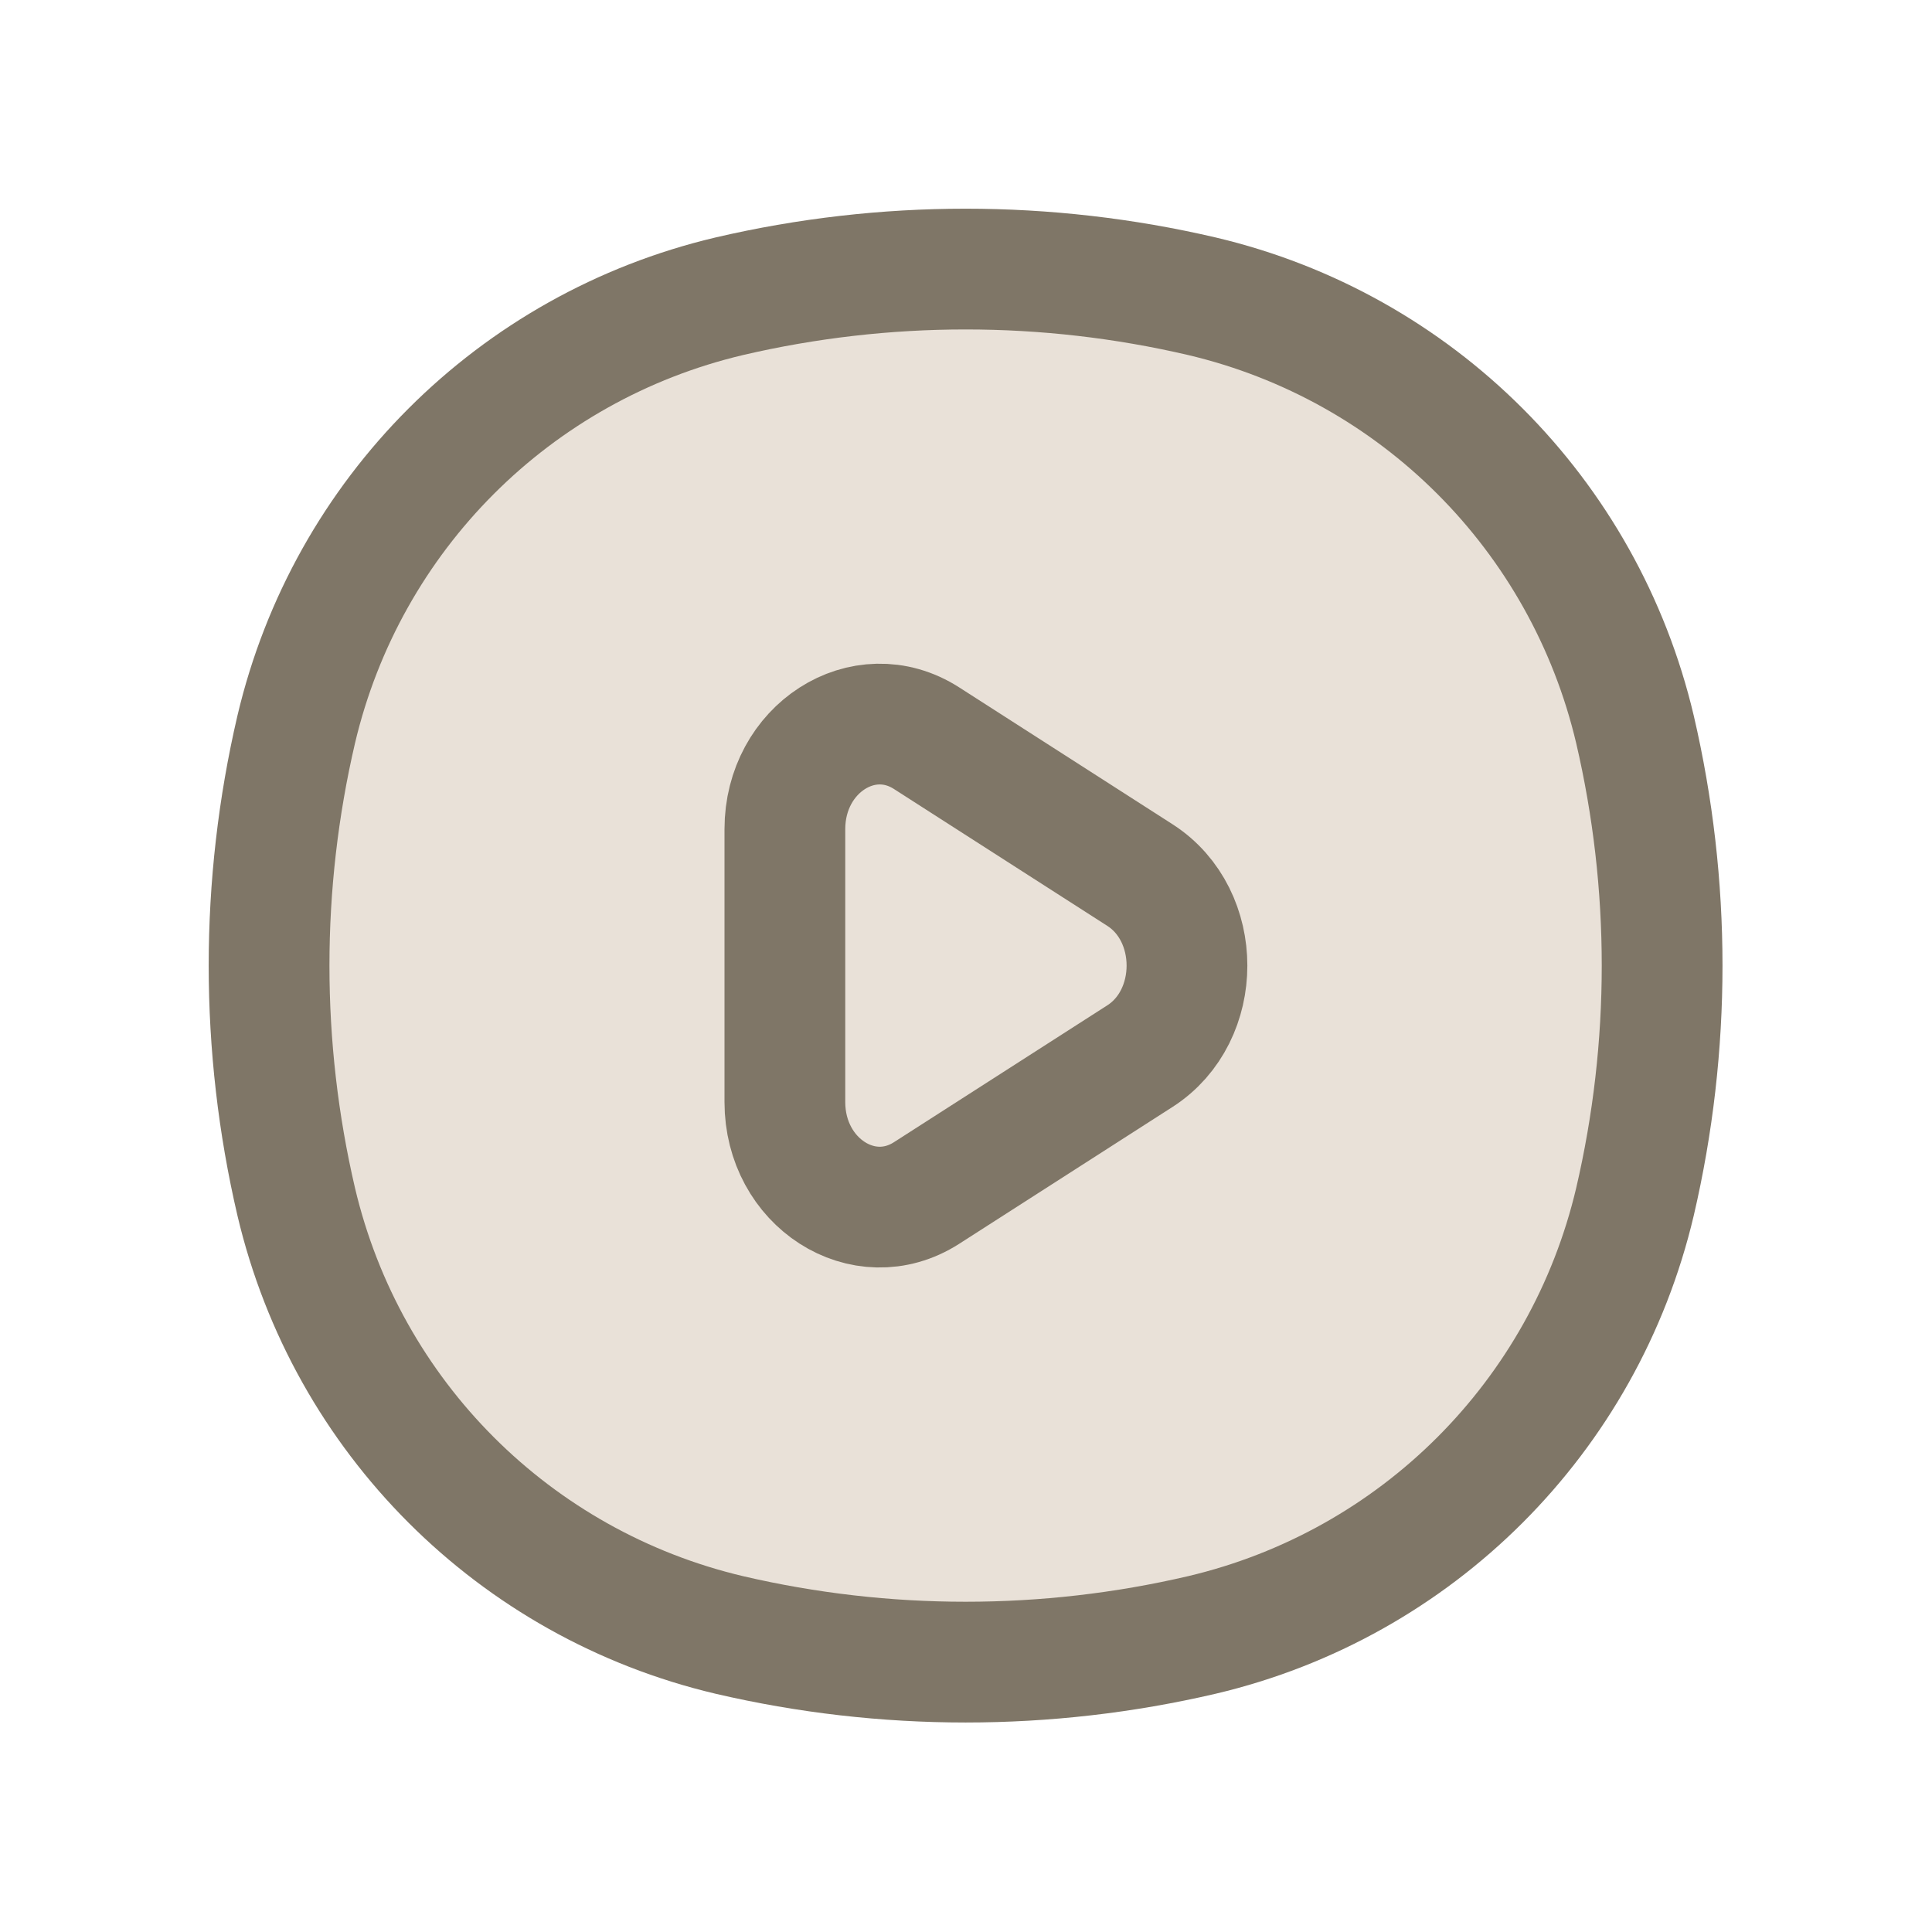 <svg width="24" height="24" viewBox="0 0 24 24" fill="none" xmlns="http://www.w3.org/2000/svg" xmlns:xlink="http://www.w3.org/1999/xlink">
	<desc>
			Created with Pixso.
	</desc>
	<defs>
		<clipPath id="clip6_2998">
			<rect width="24" height="24" fill="white" fill-opacity="0"/>
		</clipPath>
	</defs>
	<g clip-path="url(#clip6_2998)">
		<path d="M3.68 9.06C4.31 6.39 6.39 4.31 9.06 3.68L9.06 3.68C10.99 3.23 13 3.23 14.93 3.68L14.93 3.68C17.6 4.31 19.68 6.39 20.31 9.06L20.31 9.06C20.76 10.99 20.76 13 20.31 14.93L20.31 14.93C19.68 17.6 17.6 19.68 14.93 20.31L14.93 20.31C13 20.76 10.99 20.76 9.06 20.31L9.06 20.31C6.39 19.68 4.31 17.6 3.68 14.93L3.68 14.93C3.23 13 3.23 10.99 3.68 9.06L3.68 9.06Z" fill="#E9E1D8" fill-opacity="1" fill-rule="nonzero"/>
		<path d="M3.68 9.06C4.31 6.39 6.39 4.31 9.06 3.68C10.99 3.23 13 3.23 14.93 3.68C17.6 4.31 19.68 6.39 20.31 9.06C20.76 10.99 20.76 13 20.31 14.93C19.68 17.6 17.6 19.68 14.93 20.31C13 20.76 10.99 20.76 9.06 20.31C6.39 19.68 4.31 17.6 3.68 14.93C3.23 13 3.23 10.99 3.68 9.06Z" stroke="#7F7667" stroke-opacity="1" stroke-width="1.5"/>
		<path d="M11.51 14.82C10.73 15.32 9.75 14.69 9.75 13.69L9.75 10.3C9.75 9.3 10.73 8.67 11.51 9.17L14.16 10.87C14.94 11.37 14.94 12.62 14.16 13.12L11.51 14.82Z" stroke="#7F7667" stroke-opacity="1" stroke-width="1.5"/>
	</g>
</svg>
